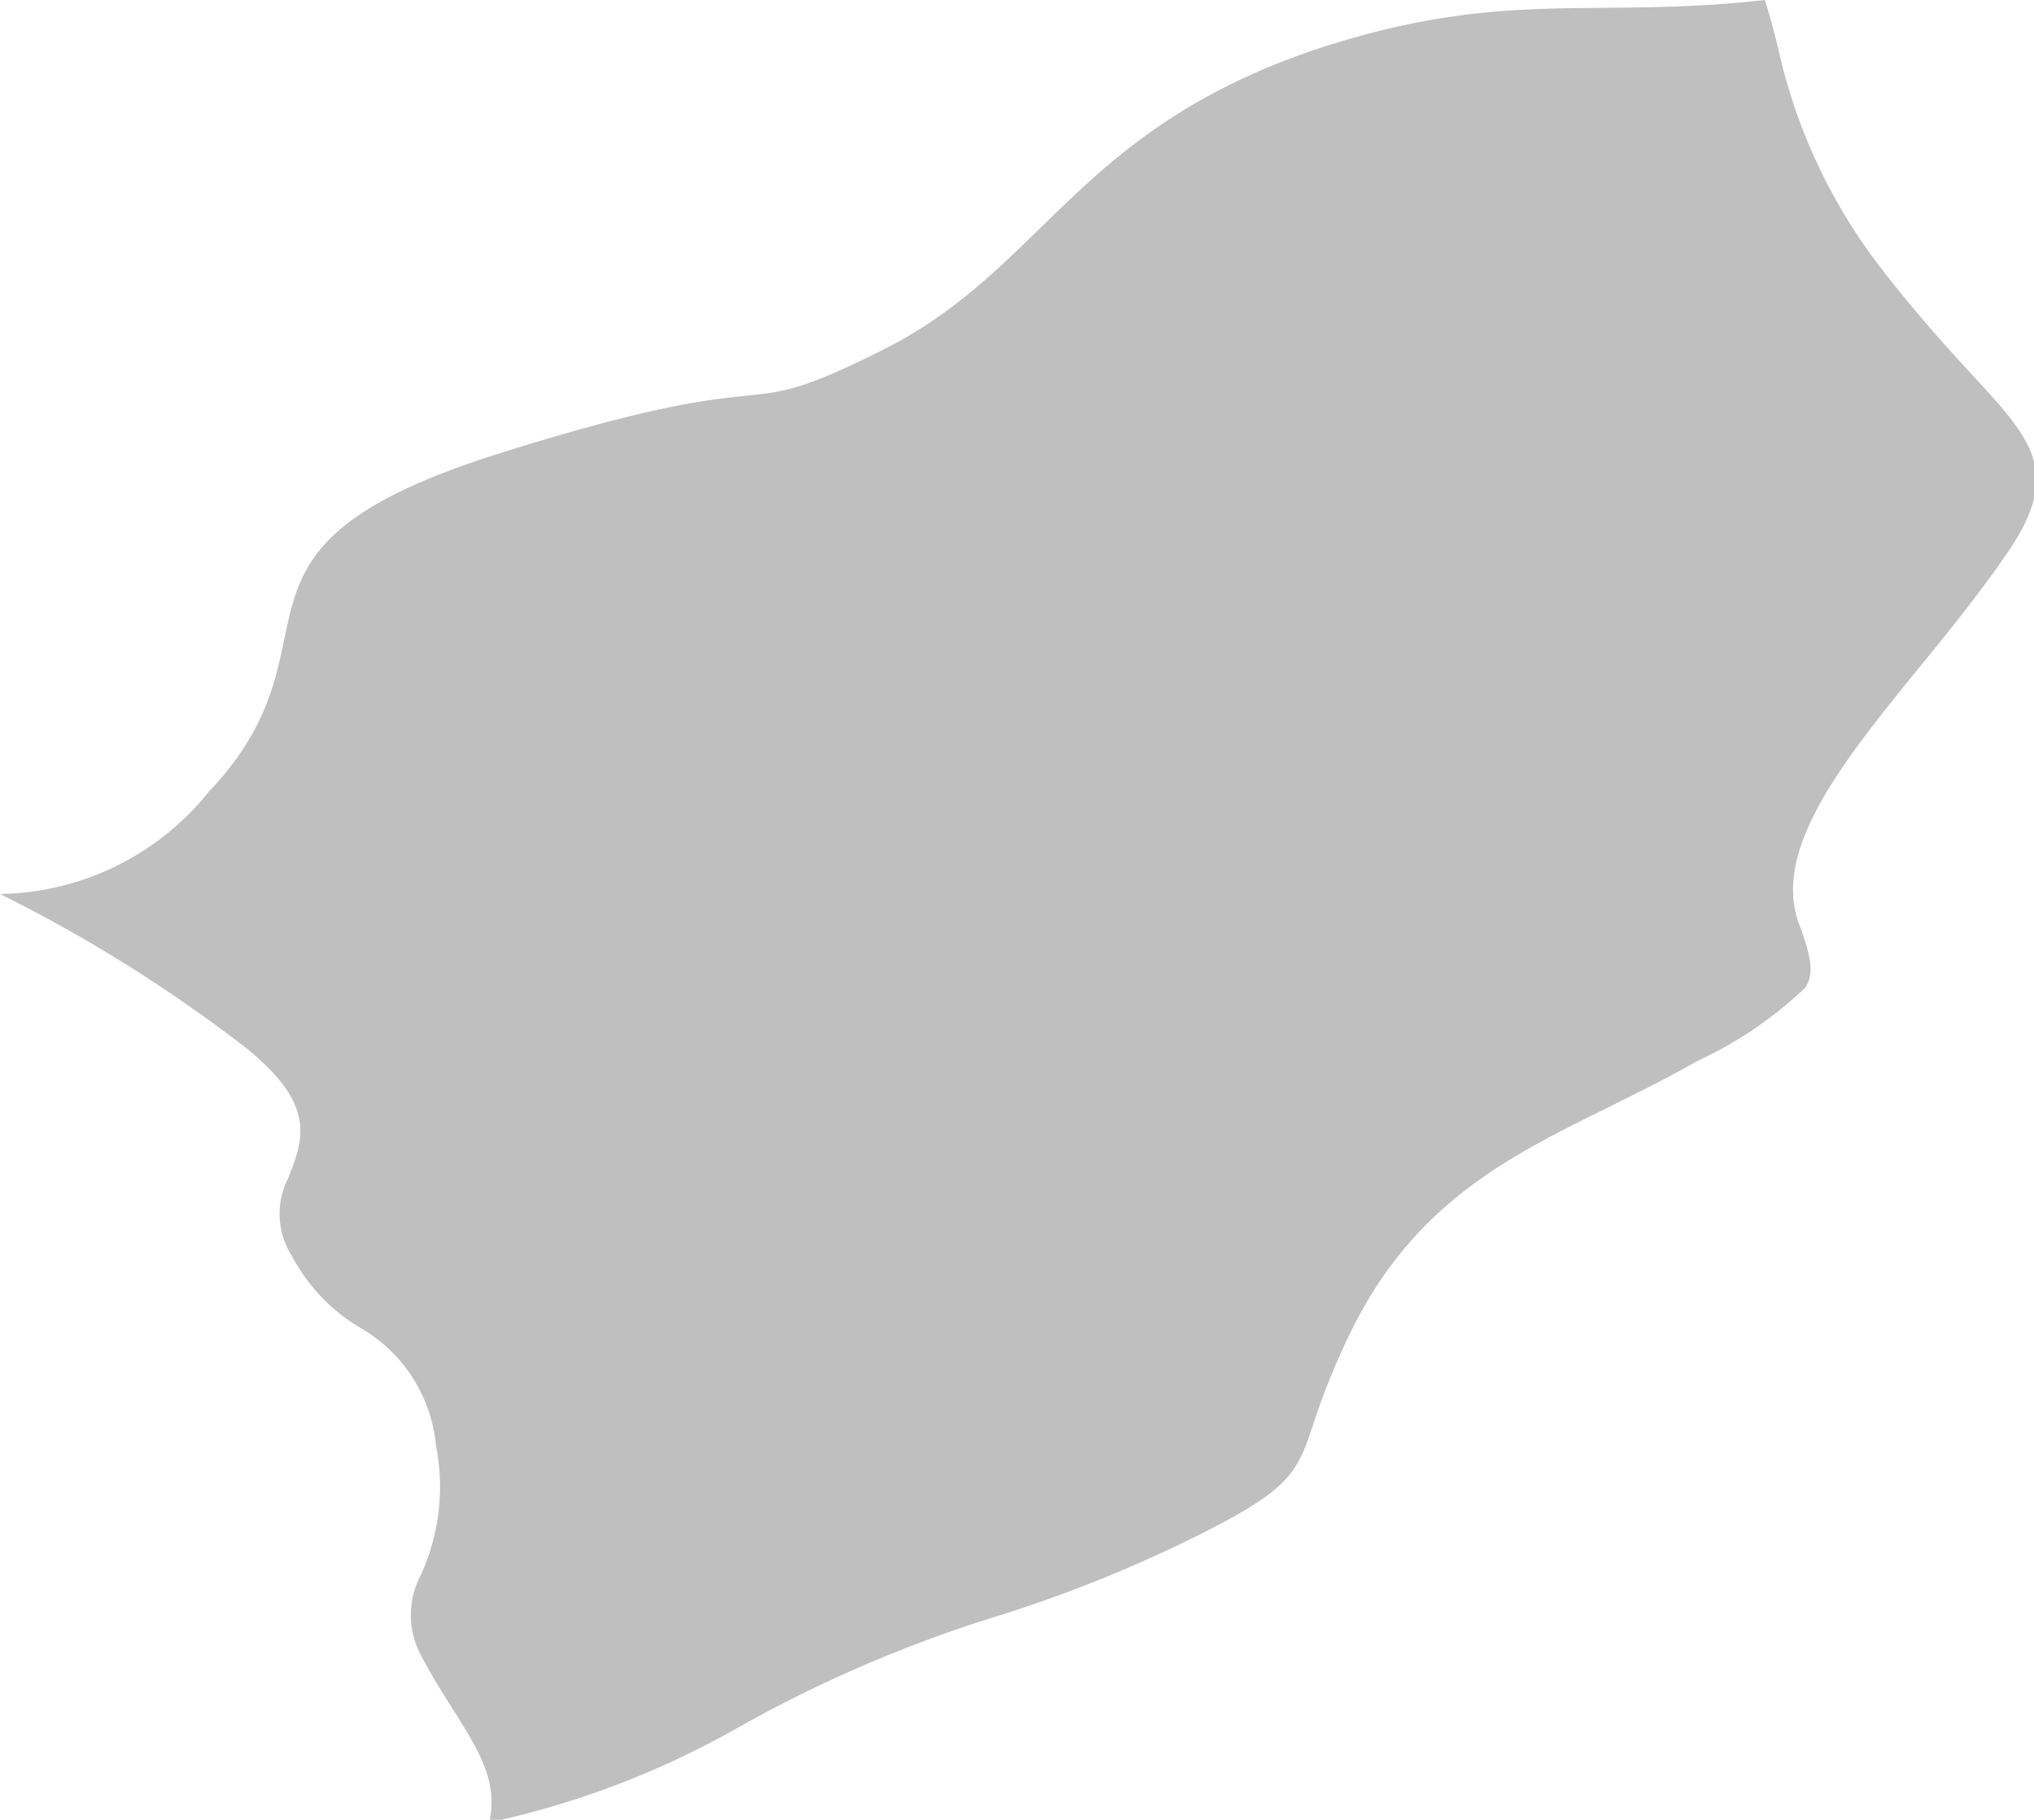 <svg xmlns="http://www.w3.org/2000/svg" viewBox="0 0 37.79 33.81"><defs><style>.cls-1{fill:#bfbfbf;fill-rule:evenodd;}</style></defs><title>bartin</title><g id="Layer_2" data-name="Layer 2"><g id="map"><path class="cls-1" d="M0,16.61a5.07,5.07,0,0,0,3.88-1.9c2.69-2.84-.3-4.49,5.38-6.28S13.44,8,16.44,6.48,20,2.37,24.59.87C28-.22,29.6.36,32.79,0c.09.29.17.58.24.87A10.35,10.35,0,0,0,35,5.05c.6.77,1.14,1.37,1.61,1.88,1.13,1.22,1.68,1.82.76,3.23-.48.72-1.08,1.47-1.67,2.19-1.44,1.77-2.8,3.44-2.27,4.83.22.59.28.92.11,1.17a7.33,7.33,0,0,1-2,1.36c-.54.31-1.09.58-1.63.85h0c-1.83.9-3.55,1.75-4.72,4a13,13,0,0,0-.8,1.93c-.31.92-.42,1.22-2.53,2.23a25.32,25.32,0,0,1-3.47,1.35,24.68,24.68,0,0,0-4.63,2,16.23,16.23,0,0,1-4.67,1.79c.17-.76-.19-1.33-.68-2.11h0c-.19-.3-.4-.63-.59-1a1.58,1.58,0,0,1,0-1.49,3.94,3.94,0,0,0,.28-2.4,2.83,2.83,0,0,0-1.44-2.21,3.4,3.4,0,0,1-1.24-1.32,1.45,1.45,0,0,1-.07-1.43h0c.29-.74.53-1.35-.74-2.4A27.36,27.36,0,0,0,0,16.61Z"/></g></g></svg>